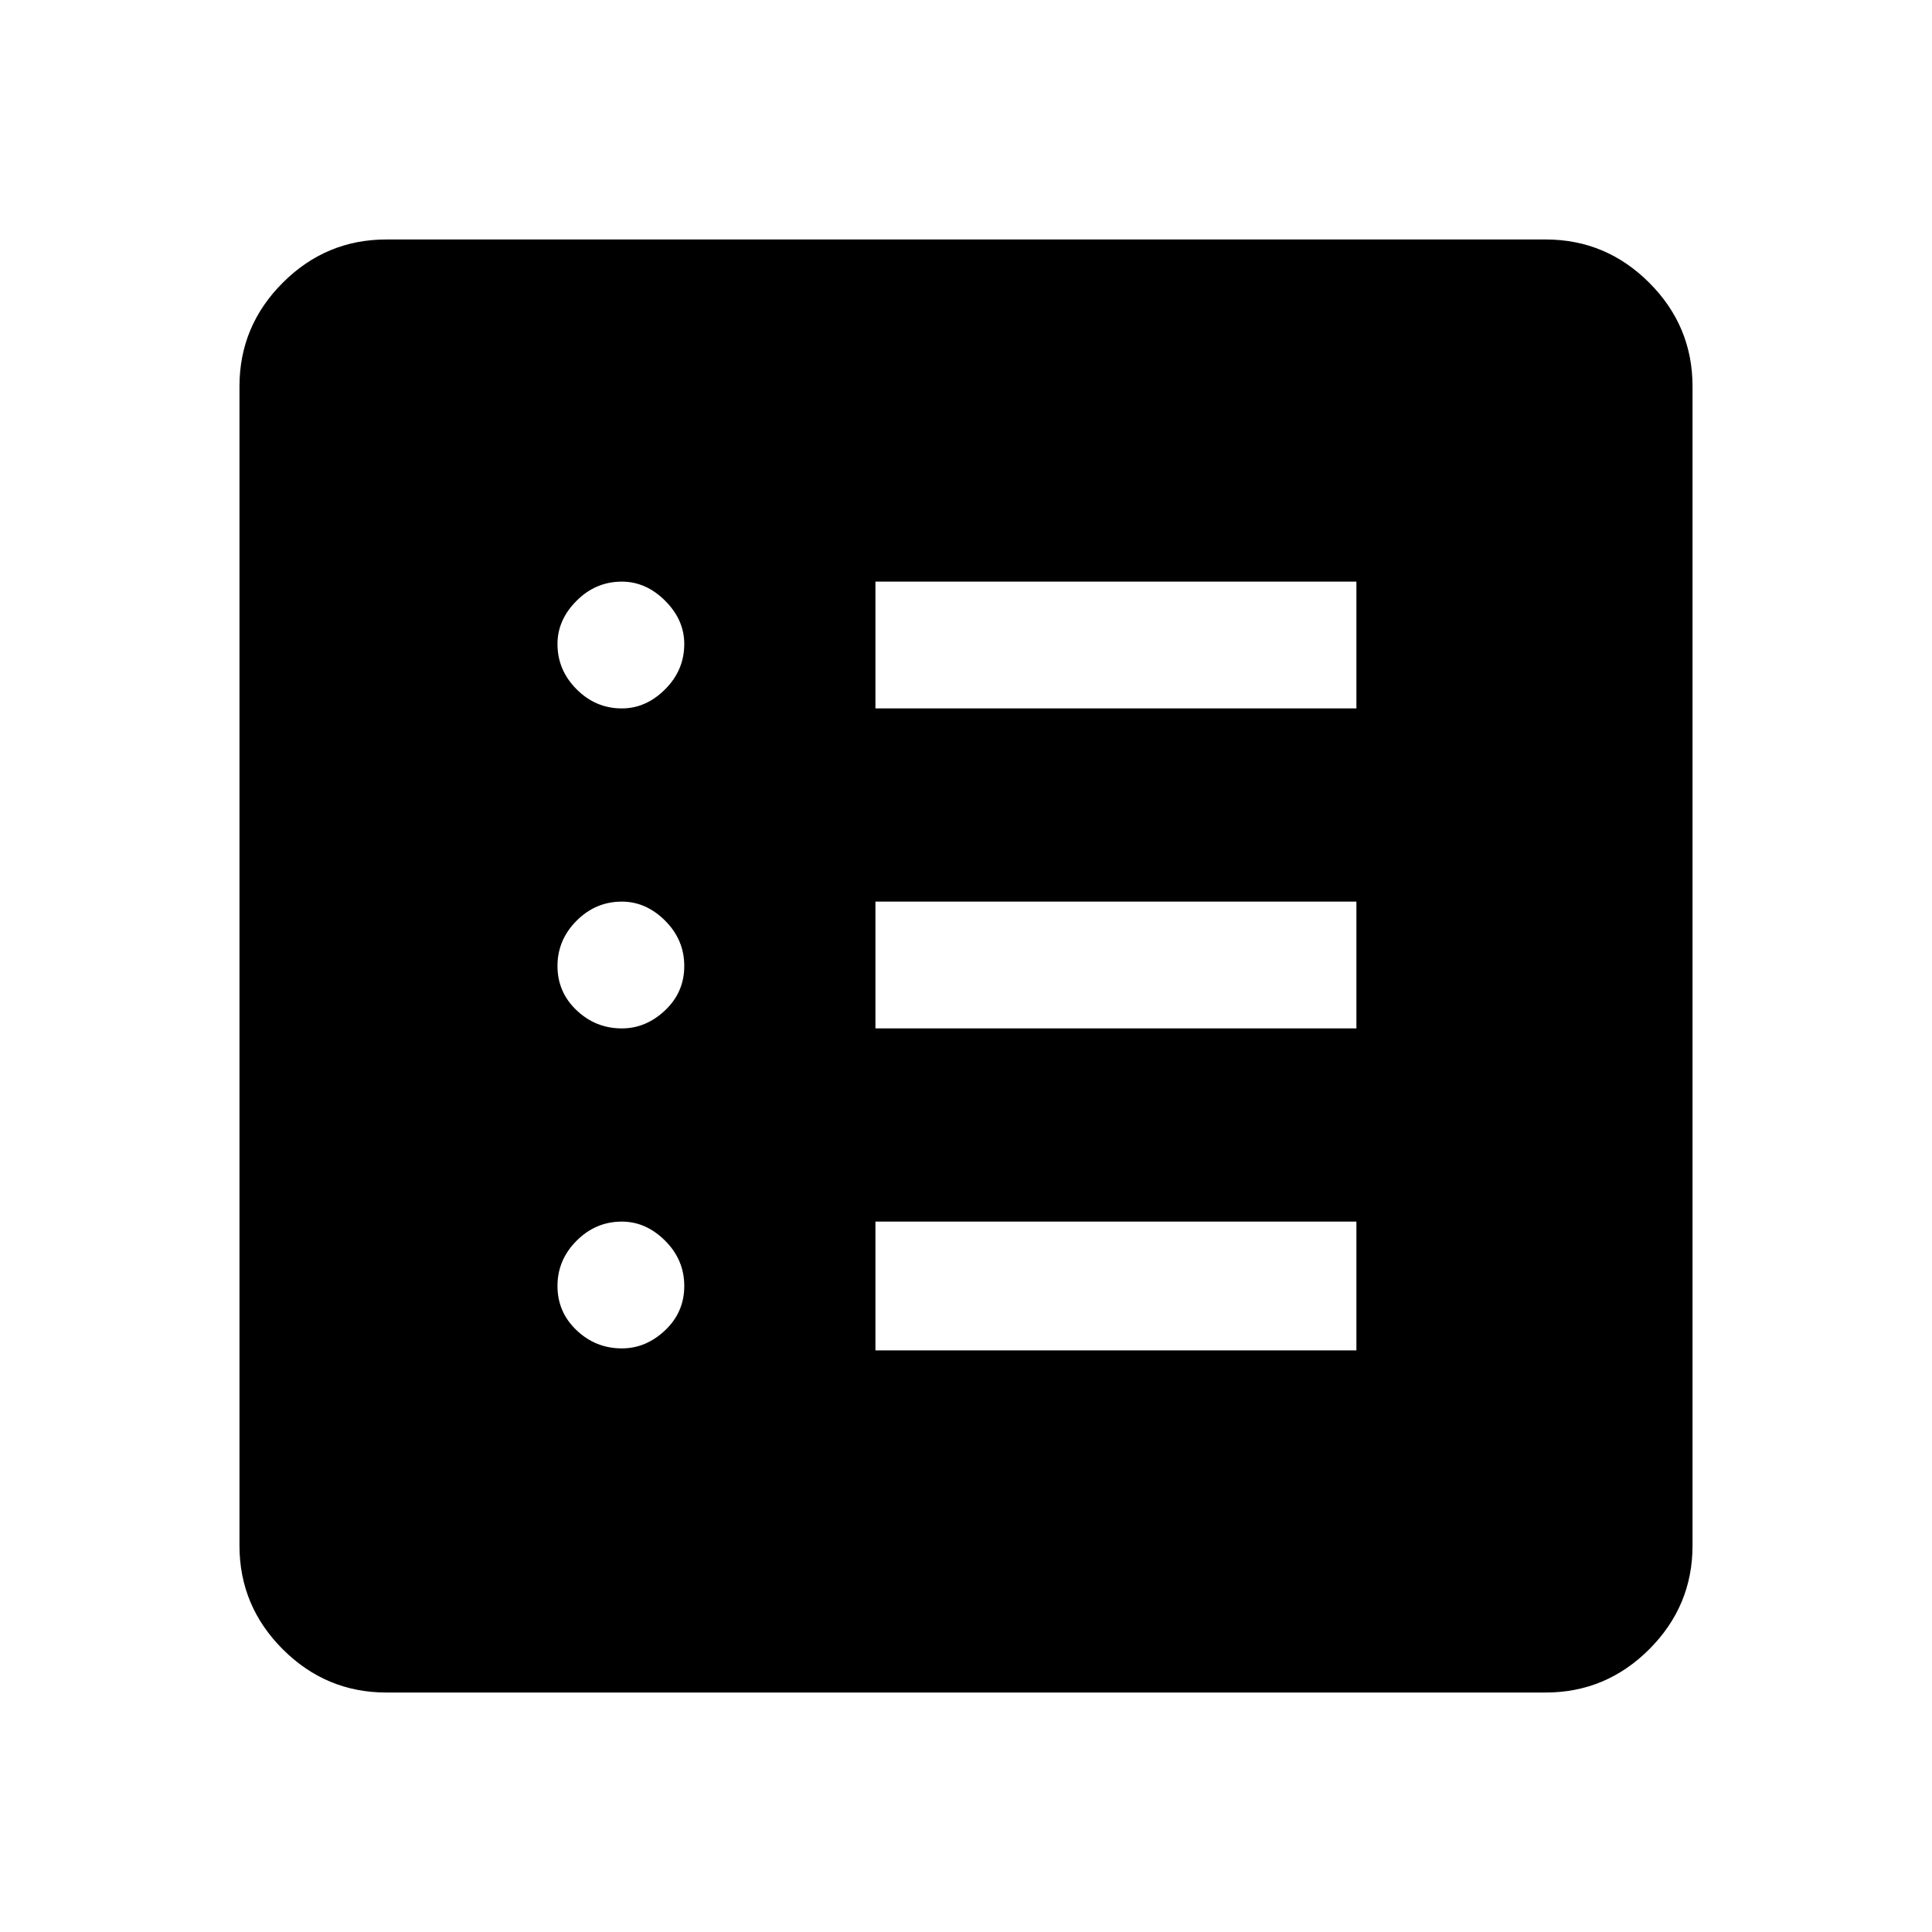 <svg xmlns="http://www.w3.org/2000/svg" height="40" width="40"><path d="M12.875 27.917q.5 0 .896-.375t.396-.917q0-.542-.396-.937-.396-.396-.896-.396-.542 0-.937.396-.396.395-.396.937t.396.917q.395.375.937.375Zm0-6.625q.5 0 .896-.375t.396-.917q0-.542-.396-.938-.396-.395-.896-.395-.542 0-.937.395-.396.396-.396.938 0 .542.396.917.395.375.937.375Zm0-6.625q.5 0 .896-.396t.396-.938q0-.5-.396-.895-.396-.396-.896-.396-.542 0-.937.396-.396.395-.396.895 0 .542.396.938.395.396.937.396Zm5.25 13.291h9.958v-2.666h-9.958Zm0-6.666h9.958v-2.625h-9.958Zm0-6.625h9.958v-2.625h-9.958ZM8 35.042q-1.25 0-2.146-.896-.896-.896-.896-2.146V8q0-1.25.896-2.146Q6.75 4.958 8 4.958h24q1.25 0 2.146.896.896.896.896 2.146v24q0 1.25-.896 2.146-.896.896-2.146.896Z"/></svg>